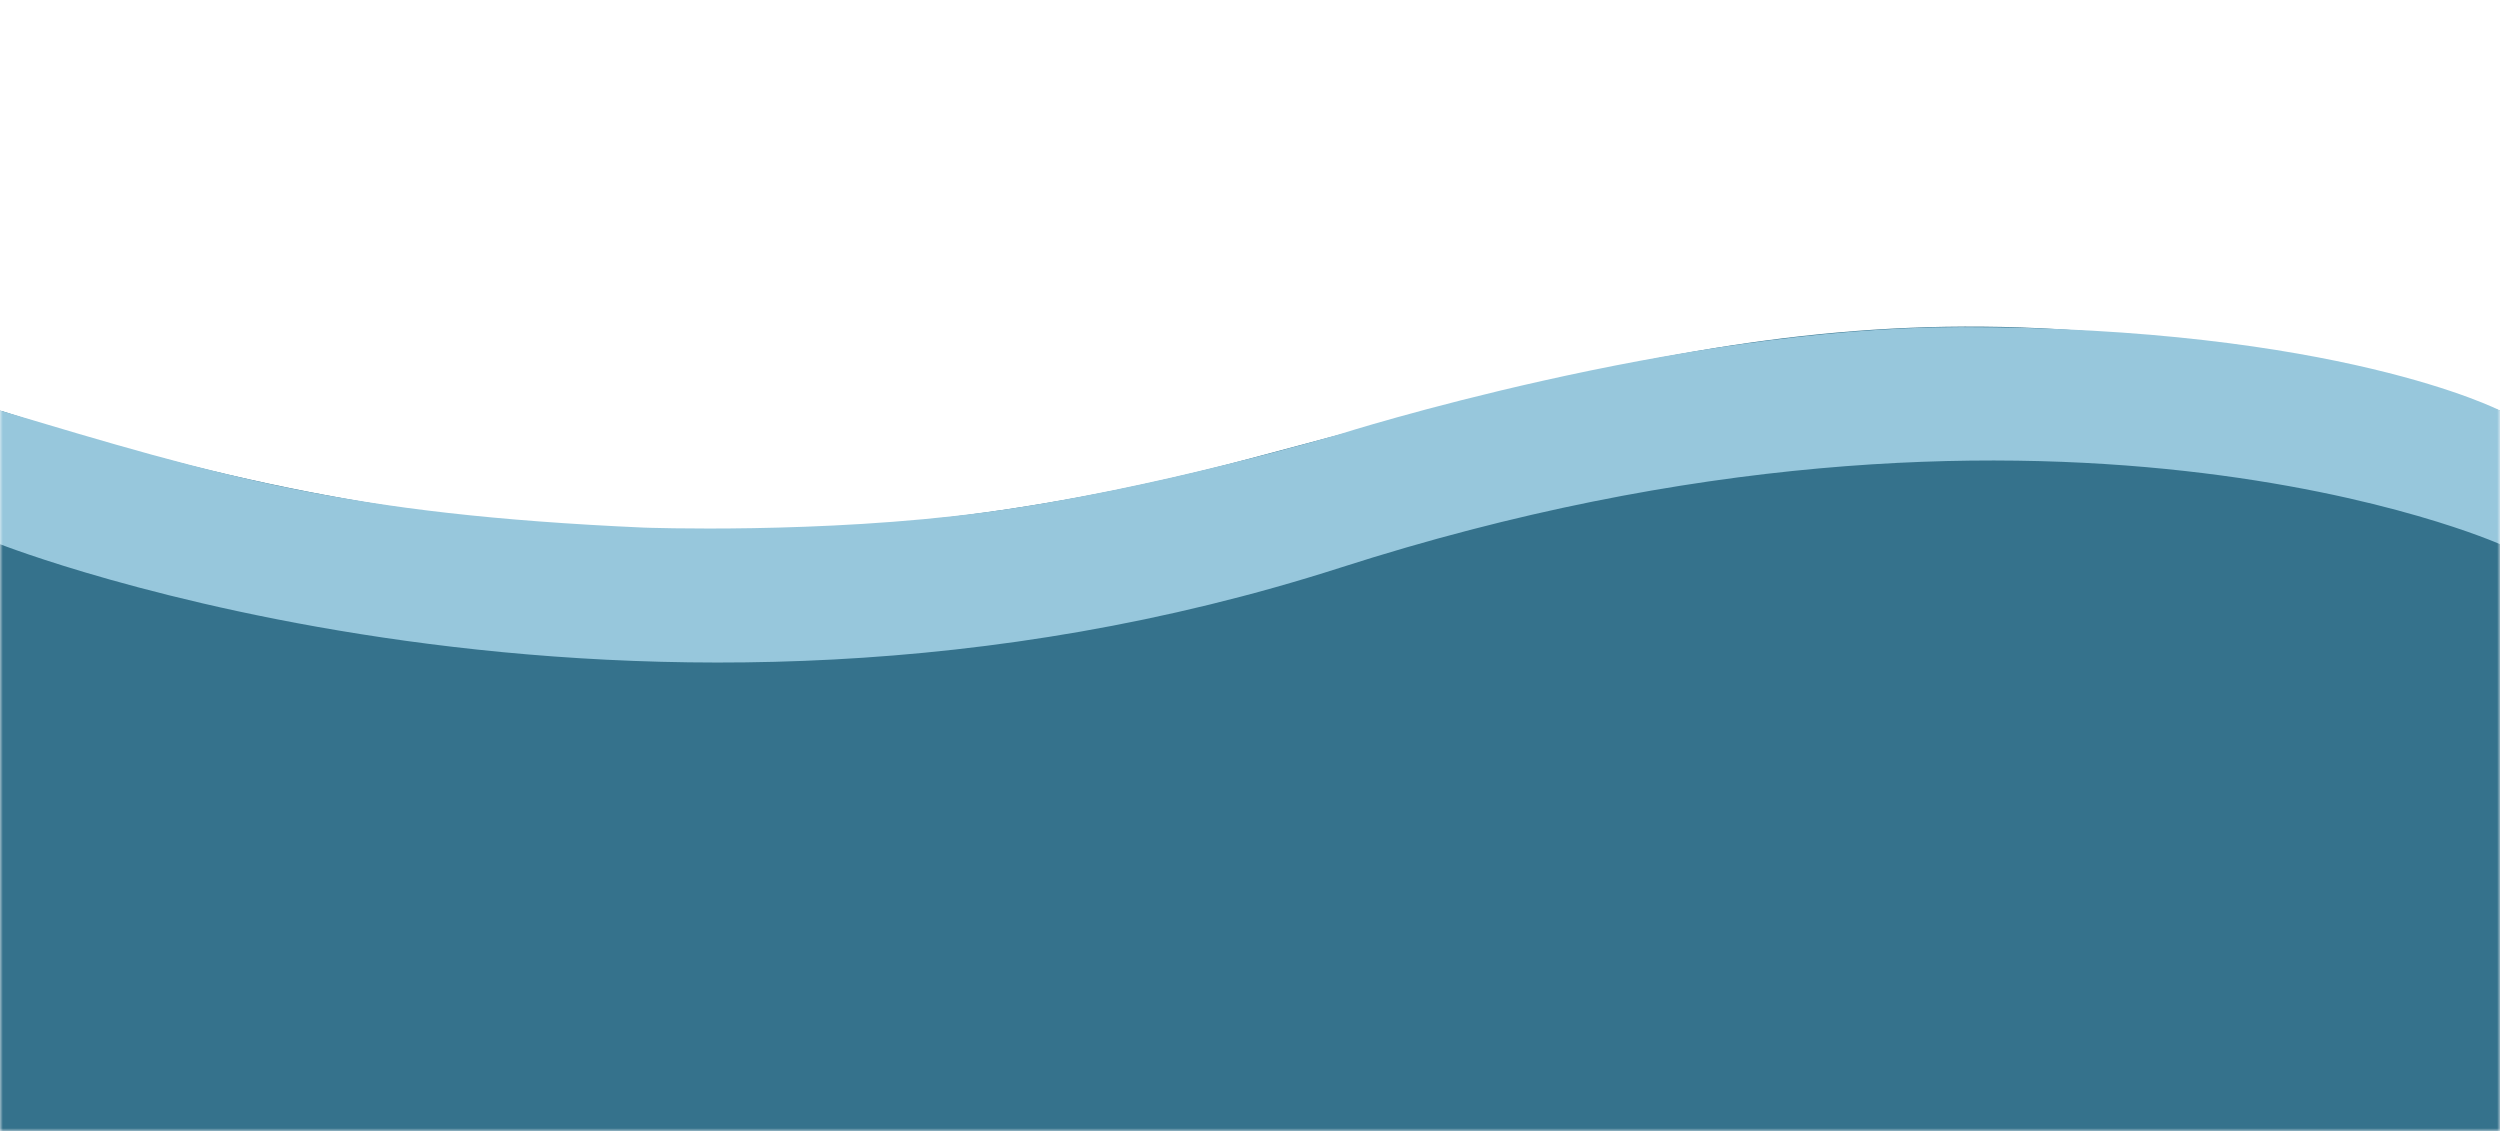 <svg viewBox="0 0 431 195" fill="none" xmlns="http://www.w3.org/2000/svg">
<mask id="mask0_1086_167" style="mask-type:alpha" maskUnits="userSpaceOnUse" x="0" y="0" width="431" height="195">
<rect width="431" height="195" fill="#D9D9D9"/>
</mask>
<g mask="url(#mask0_1086_167)">
<path d="M0 70.769C70.5 93.817 138.5 99.5 215 79.183C291.5 58.866 338 44 431 70.769V1052H0V70.769Z" fill="url(#paint0_linear_1086_167)"/>
<path d="M431 1158.16C431 1158.16 352.681 1102.18 231.164 1164.62C109.647 1227.05 0.136 1158.16 0.136 1158.16L0 1052H431V1158.16Z" fill="url(#paint1_linear_1086_167)"/>
<path d="M431 93.817C431 93.817 352.657 58.809 231.101 97.857C109.546 136.904 0 93.817 0 93.817V70.769C38.231 82.158 59.489 88.662 111 90.959C111 90.959 141.5 92.1 170 88.298C198.5 84.495 231.101 74.809 231.101 74.809C231.101 74.809 289 56.388 338 56.388C403 56.388 431 70.769 431 70.769V93.817Z" fill="#97C7DC"/>
</g>
<defs>
<linearGradient id="paint0_linear_1086_167" x1="215.5" y1="5" x2="215.5" y2="1190.78" gradientUnits="userSpaceOnUse">
<stop offset="1" stop-color="#35728C"/>
</linearGradient>
<linearGradient id="paint1_linear_1086_167" x1="215.5" y1="5" x2="215.5" y2="1190.78" gradientUnits="userSpaceOnUse">
<stop offset="1" stop-color="#35728C"/>
</linearGradient>
</defs>
</svg>
